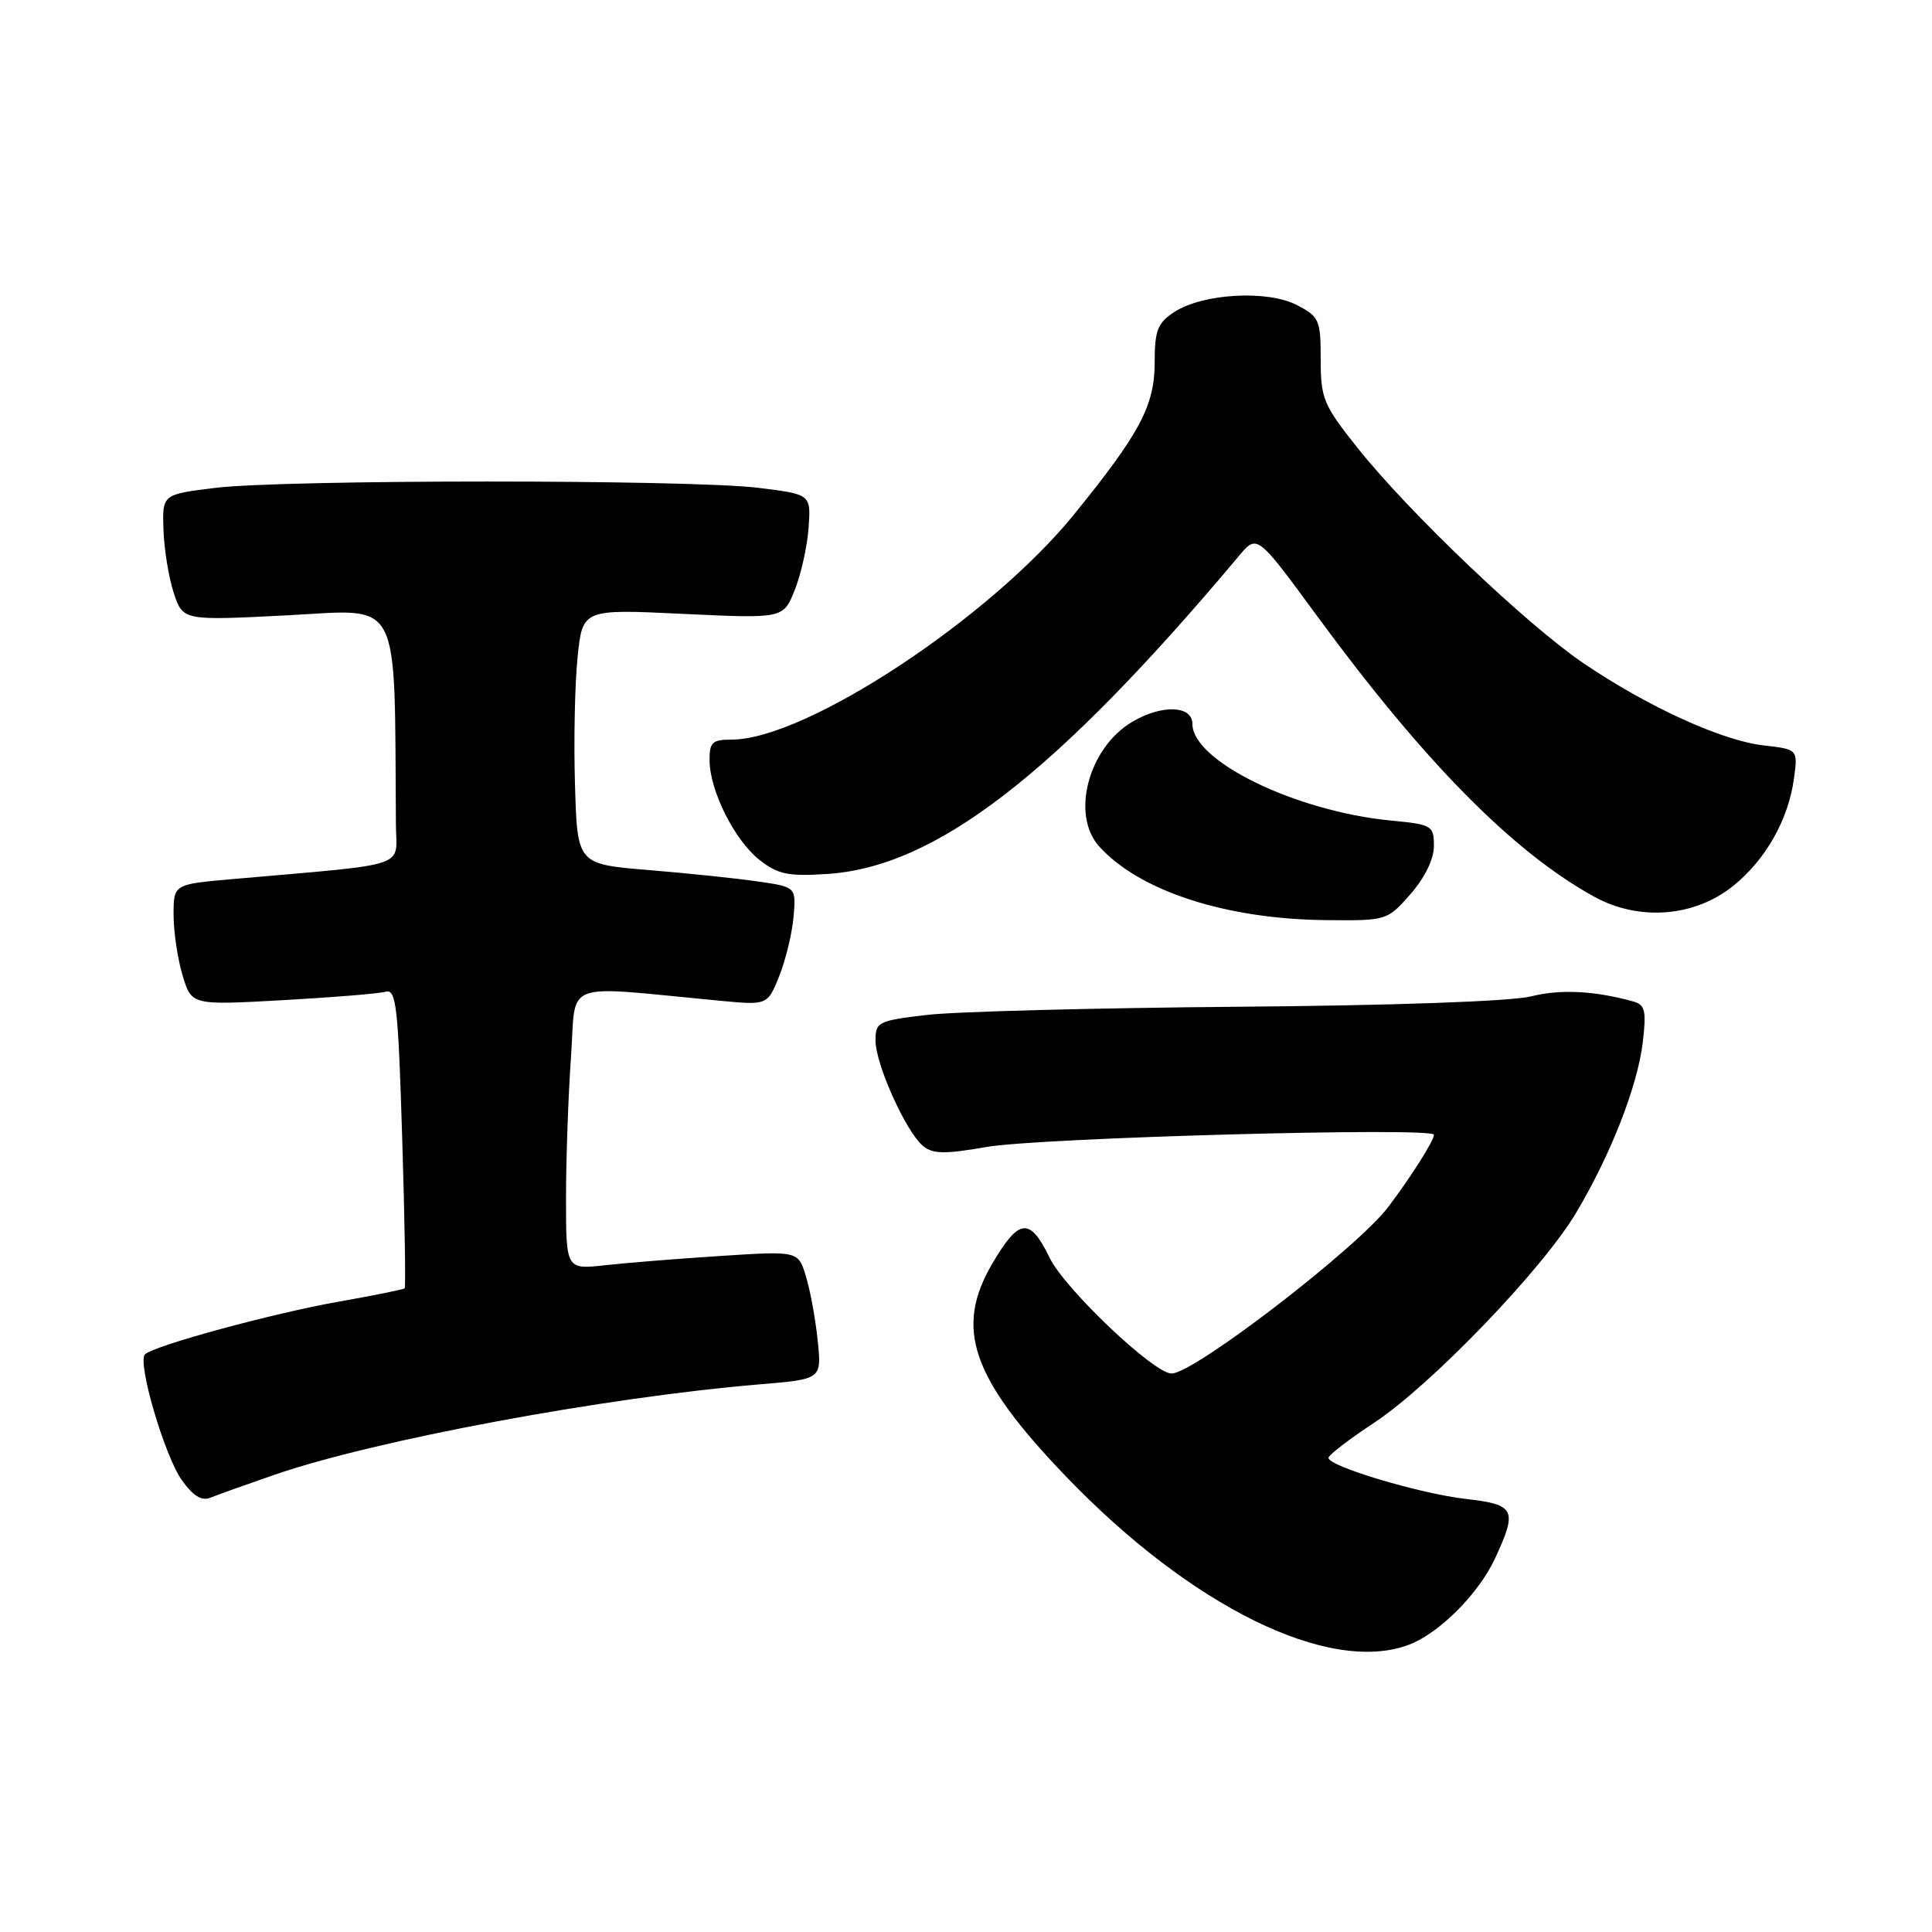 <?xml version="1.0" encoding="UTF-8" standalone="no"?>
<!DOCTYPE svg PUBLIC "-//W3C//DTD SVG 1.1//EN" "http://www.w3.org/Graphics/SVG/1.1/DTD/svg11.dtd" >
<svg xmlns="http://www.w3.org/2000/svg" xmlns:xlink="http://www.w3.org/1999/xlink" version="1.1" viewBox="0 0 256 256">
 <g >
 <path fill="currentColor"
d=" M 186.68 217.94 C 190.69 216.43 195.93 211.18 198.10 206.50 C 201.10 200.04 200.77 199.36 194.25 198.62 C 188.13 197.92 175.98 194.28 176.03 193.17 C 176.04 192.80 178.78 190.70 182.11 188.50 C 189.65 183.51 204.40 168.18 208.85 160.69 C 213.45 152.97 216.99 143.91 217.68 138.08 C 218.17 133.89 217.99 133.14 216.38 132.69 C 211.22 131.27 206.78 131.05 202.85 132.03 C 200.26 132.68 184.56 133.24 164.00 133.40 C 145.03 133.56 126.46 134.04 122.75 134.49 C 116.35 135.25 116.00 135.42 116.01 137.89 C 116.02 141.04 120.05 149.98 122.30 151.84 C 123.61 152.92 125.17 152.95 130.71 151.98 C 137.77 150.75 190.00 149.32 190.00 150.36 C 190.00 151.14 187.12 155.71 184.00 159.87 C 179.94 165.29 158.23 182.00 155.24 182.00 C 152.89 182.00 141.07 170.78 139.07 166.64 C 136.46 161.25 135.02 161.40 131.47 167.46 C 126.45 176.03 128.72 182.58 141.21 195.60 C 157.84 212.92 176.14 221.91 186.68 217.94 Z  M 36.33 195.43 C 49.62 190.83 80.10 185.15 100.69 183.43 C 108.88 182.75 108.88 182.75 108.35 177.63 C 108.06 174.81 107.36 170.98 106.79 169.13 C 105.77 165.76 105.77 165.76 95.63 166.41 C 90.06 166.77 83.14 167.32 80.25 167.64 C 75.00 168.23 75.00 168.23 75.00 158.77 C 75.00 153.56 75.30 145.14 75.66 140.05 C 76.39 129.71 74.07 130.59 95.35 132.60 C 101.70 133.20 101.70 133.20 103.26 129.32 C 104.11 127.18 104.96 123.66 105.15 121.48 C 105.49 117.53 105.49 117.53 100.36 116.79 C 97.55 116.38 91.02 115.70 85.87 115.28 C 76.50 114.50 76.50 114.50 76.19 104.00 C 76.01 98.22 76.17 90.62 76.53 87.10 C 77.19 80.70 77.19 80.70 90.49 81.34 C 103.79 81.97 103.79 81.97 105.30 78.20 C 106.14 76.12 106.96 72.41 107.14 69.96 C 107.46 65.50 107.46 65.50 100.48 64.64 C 91.39 63.52 37.55 63.53 28.50 64.65 C 21.50 65.51 21.50 65.51 21.66 70.21 C 21.75 72.80 22.36 76.56 23.03 78.58 C 24.24 82.24 24.24 82.24 38.12 81.53 C 53.35 80.74 52.24 78.60 52.46 109.25 C 52.50 115.12 54.71 114.38 30.75 116.49 C 23.00 117.17 23.00 117.17 23.00 121.22 C 23.00 123.45 23.53 127.05 24.19 129.23 C 25.38 133.20 25.38 133.20 37.44 132.53 C 44.07 132.16 50.22 131.66 51.09 131.41 C 52.50 131.02 52.76 133.30 53.29 150.70 C 53.63 161.55 53.77 170.56 53.62 170.71 C 53.47 170.86 49.56 171.65 44.92 172.47 C 36.24 173.99 20.36 178.31 19.21 179.46 C 18.16 180.50 21.80 192.92 24.11 196.15 C 25.57 198.21 26.73 198.92 27.86 198.46 C 28.76 198.09 32.57 196.73 36.33 195.43 Z  M 186.90 118.47 C 188.80 116.29 190.00 113.84 190.00 112.10 C 190.00 109.39 189.76 109.25 184.25 108.72 C 171.66 107.50 158.00 100.84 158.00 95.93 C 158.00 93.47 153.96 93.32 150.04 95.64 C 144.22 99.07 141.86 107.97 145.65 112.16 C 150.99 118.07 162.41 121.78 175.65 121.92 C 183.76 122.00 183.81 121.99 186.90 118.47 Z  M 229.69 117.36 C 233.98 113.89 236.98 108.58 237.71 103.15 C 238.23 99.29 238.23 99.29 233.69 98.77 C 228.18 98.15 218.34 93.66 209.82 87.88 C 202.29 82.77 186.72 67.93 179.89 59.36 C 175.35 53.66 175.00 52.81 175.00 47.63 C 175.00 42.38 174.81 41.96 171.84 40.42 C 167.93 38.39 159.35 38.89 155.59 41.35 C 153.38 42.80 153.00 43.77 153.00 48.04 C 153.00 53.73 151.04 57.42 142.32 68.16 C 131.12 81.96 106.74 98.00 96.96 98.00 C 94.39 98.00 94.00 98.36 94.02 100.75 C 94.05 104.79 97.33 111.33 100.62 113.93 C 103.06 115.85 104.43 116.14 109.55 115.81 C 123.98 114.90 139.79 102.70 164.18 73.65 C 166.57 70.79 166.57 70.79 174.46 81.54 C 188.72 100.98 200.50 112.91 211.26 118.83 C 217.20 122.09 224.57 121.51 229.69 117.36 Z "/>
</g>
</svg>